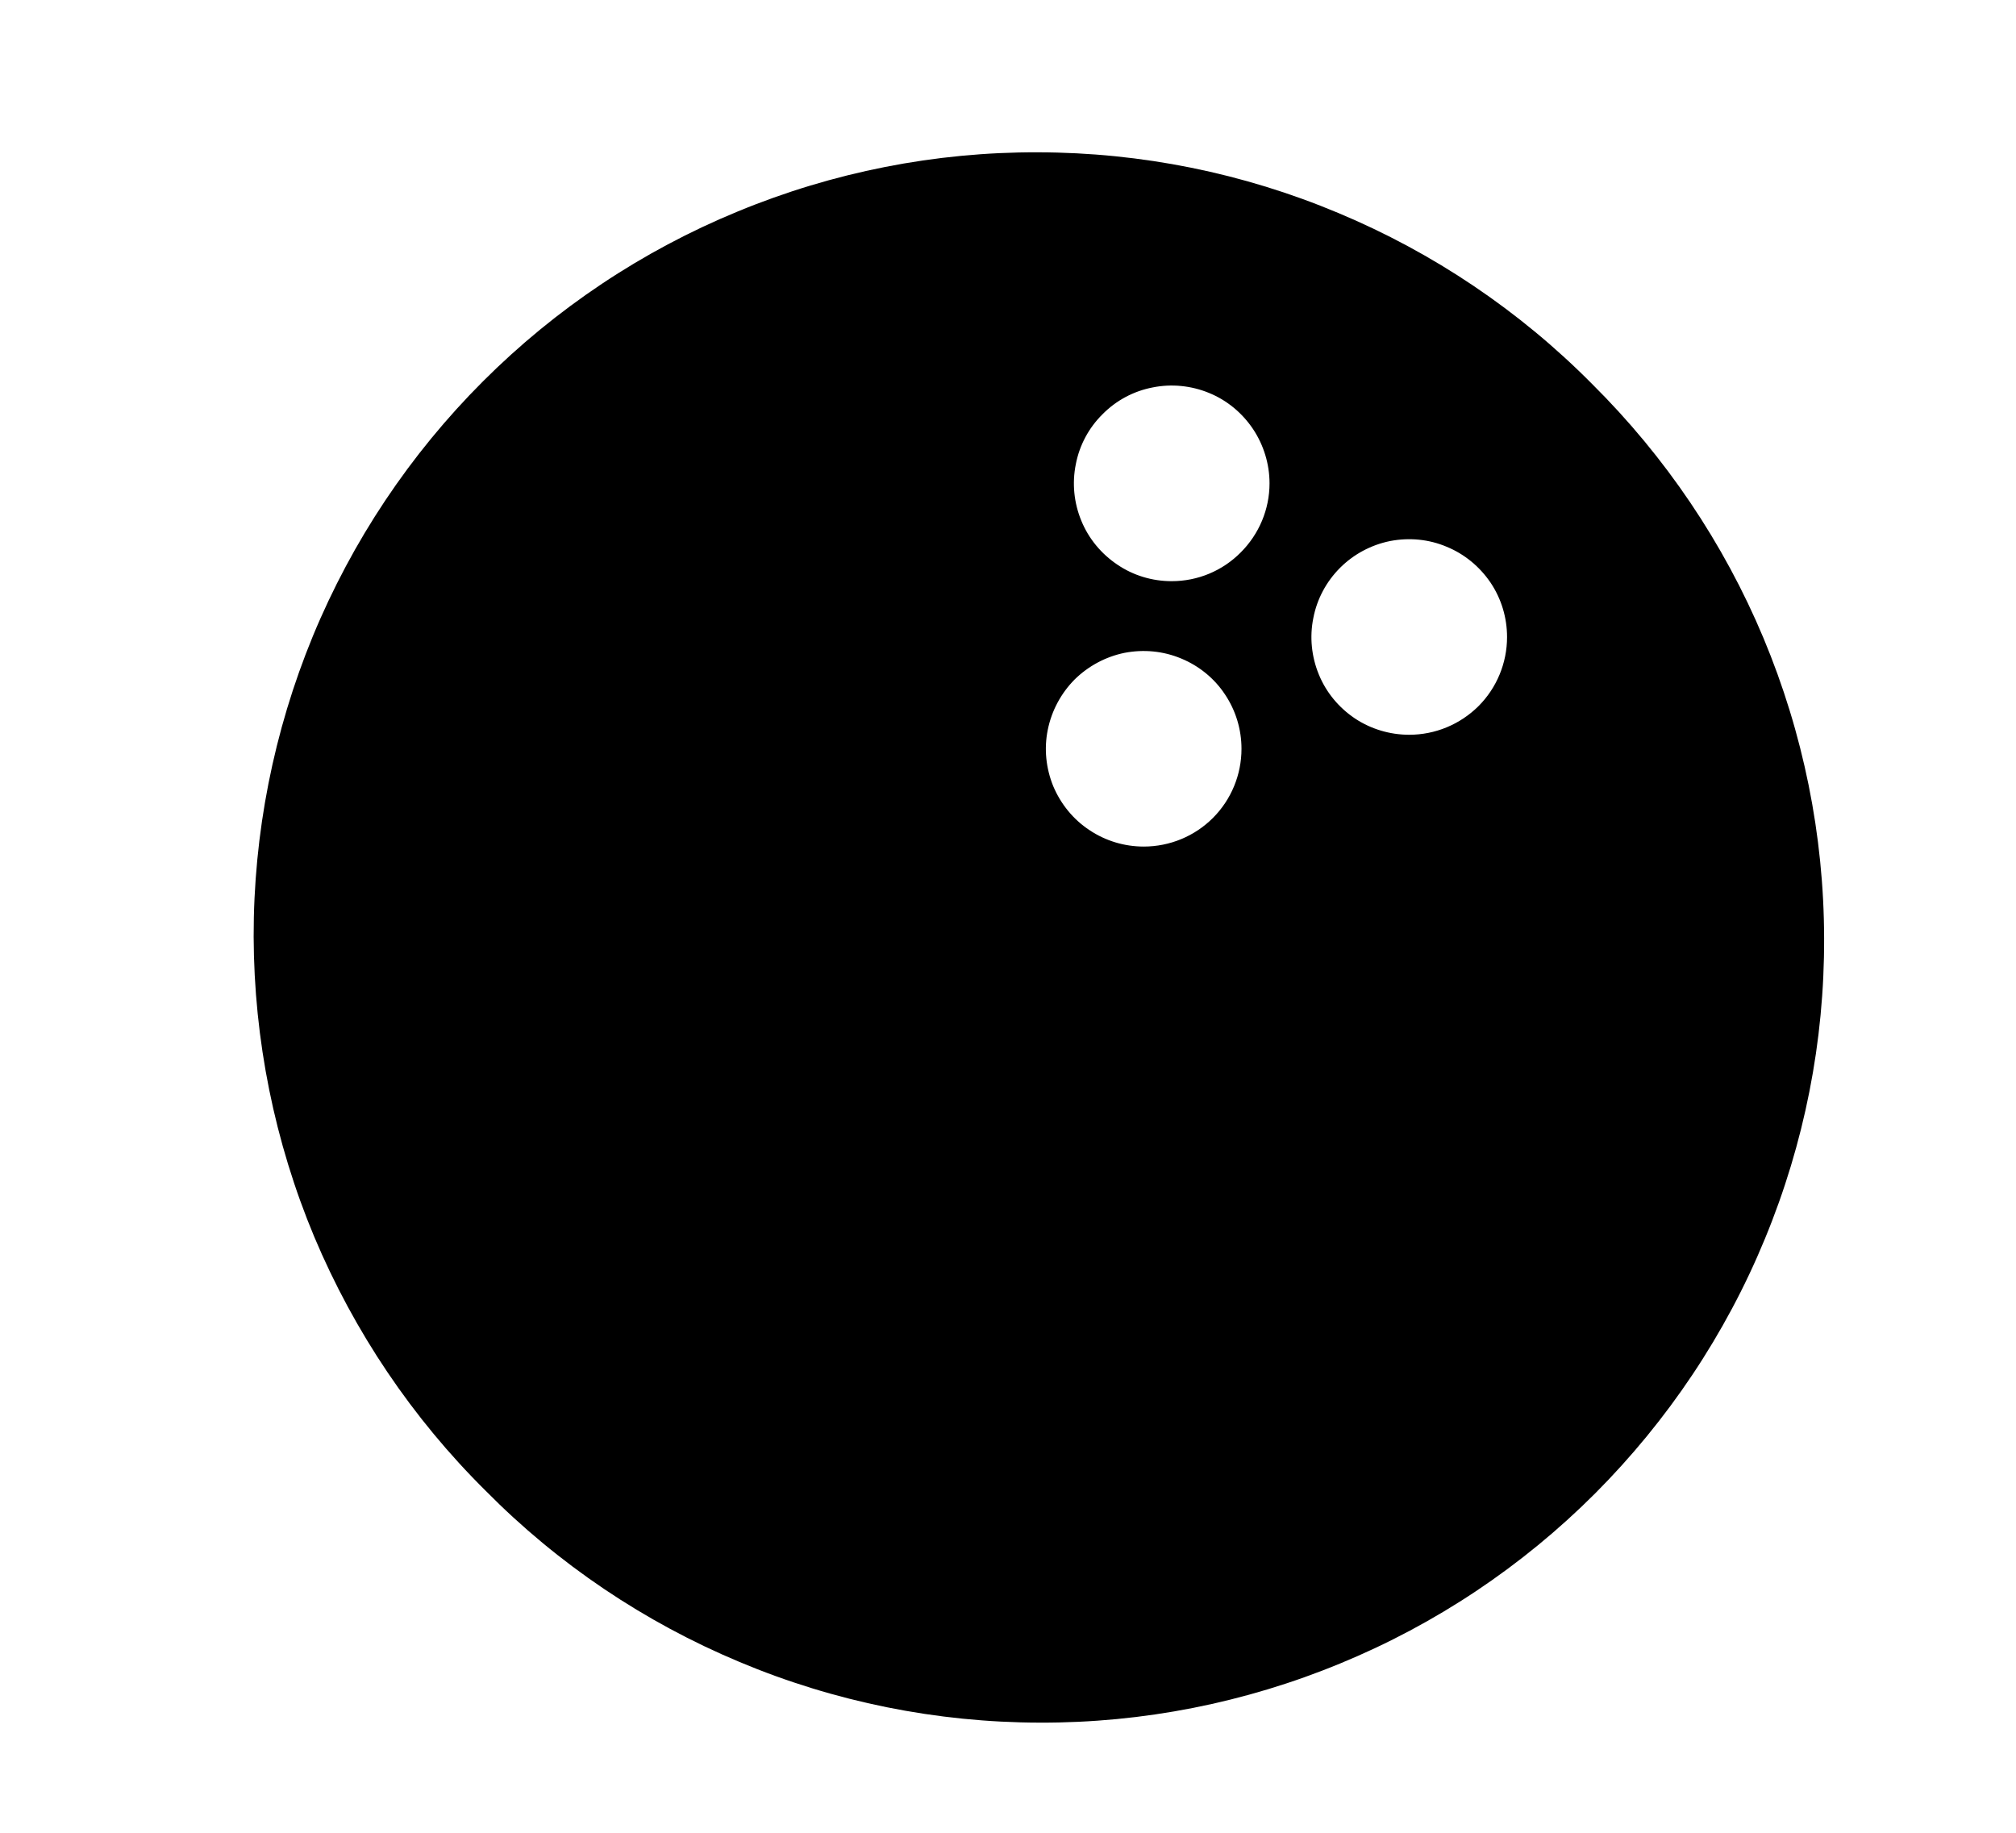 <svg width="11" height="10" viewBox="0 0 11 10" fill="none" xmlns="http://www.w3.org/2000/svg">
<g clip-path="url(#clip0_201_9384)">
<path d="M8.688 2.096C8.292 1.696 7.821 1.379 7.302 1.162C6.783 0.944 6.227 0.832 5.664 0.831C5.102 0.829 4.545 0.939 4.025 1.154C3.505 1.368 3.033 1.683 2.635 2.081C2.237 2.479 1.922 2.951 1.707 3.471C1.493 3.991 1.383 4.548 1.384 5.111C1.386 5.673 1.498 6.23 1.715 6.749C1.933 7.267 2.25 7.738 2.65 8.134C3.045 8.534 3.516 8.851 4.035 9.068C4.554 9.286 5.111 9.398 5.673 9.399C6.236 9.401 6.793 9.291 7.313 9.076C7.833 8.862 8.305 8.547 8.703 8.149C9.1 7.751 9.416 7.279 9.63 6.759C9.845 6.239 9.955 5.682 9.953 5.119C9.952 4.557 9.839 4 9.622 3.481C9.405 2.963 9.087 2.492 8.688 2.096ZM6.241 4.619C6.135 4.619 6.032 4.588 5.944 4.529C5.856 4.471 5.788 4.387 5.747 4.29C5.707 4.192 5.696 4.085 5.717 3.982C5.738 3.878 5.789 3.783 5.863 3.708C5.938 3.634 6.033 3.583 6.136 3.562C6.24 3.542 6.347 3.552 6.445 3.593C6.542 3.633 6.626 3.701 6.684 3.789C6.743 3.877 6.774 3.98 6.774 4.086C6.774 4.227 6.718 4.363 6.618 4.463C6.518 4.563 6.382 4.619 6.241 4.619ZM6.393 3.171C6.287 3.171 6.184 3.14 6.097 3.081C6.009 3.022 5.94 2.939 5.9 2.841C5.86 2.744 5.849 2.637 5.87 2.533C5.89 2.429 5.941 2.334 6.016 2.26C6.09 2.185 6.185 2.134 6.289 2.114C6.392 2.093 6.5 2.104 6.597 2.144C6.695 2.184 6.778 2.253 6.837 2.341C6.895 2.428 6.927 2.532 6.927 2.637C6.927 2.779 6.87 2.914 6.77 3.014C6.67 3.115 6.535 3.171 6.393 3.171ZM7.689 4.009C7.584 4.009 7.48 3.978 7.393 3.92C7.305 3.861 7.236 3.778 7.196 3.68C7.156 3.583 7.145 3.475 7.166 3.372C7.186 3.268 7.237 3.173 7.312 3.098C7.386 3.024 7.481 2.973 7.585 2.952C7.689 2.932 7.796 2.942 7.893 2.983C7.991 3.023 8.074 3.092 8.133 3.179C8.192 3.267 8.223 3.37 8.223 3.476C8.223 3.617 8.167 3.753 8.067 3.853C7.966 3.953 7.831 4.009 7.689 4.009Z" fill="black"/>
</g>
<defs>
<clipPath id="clip0_201_9384">
<rect width="9.759" height="9.759" fill="white" transform="translate(0.789 0.235)"/>
</clipPath>
</defs>
</svg>
